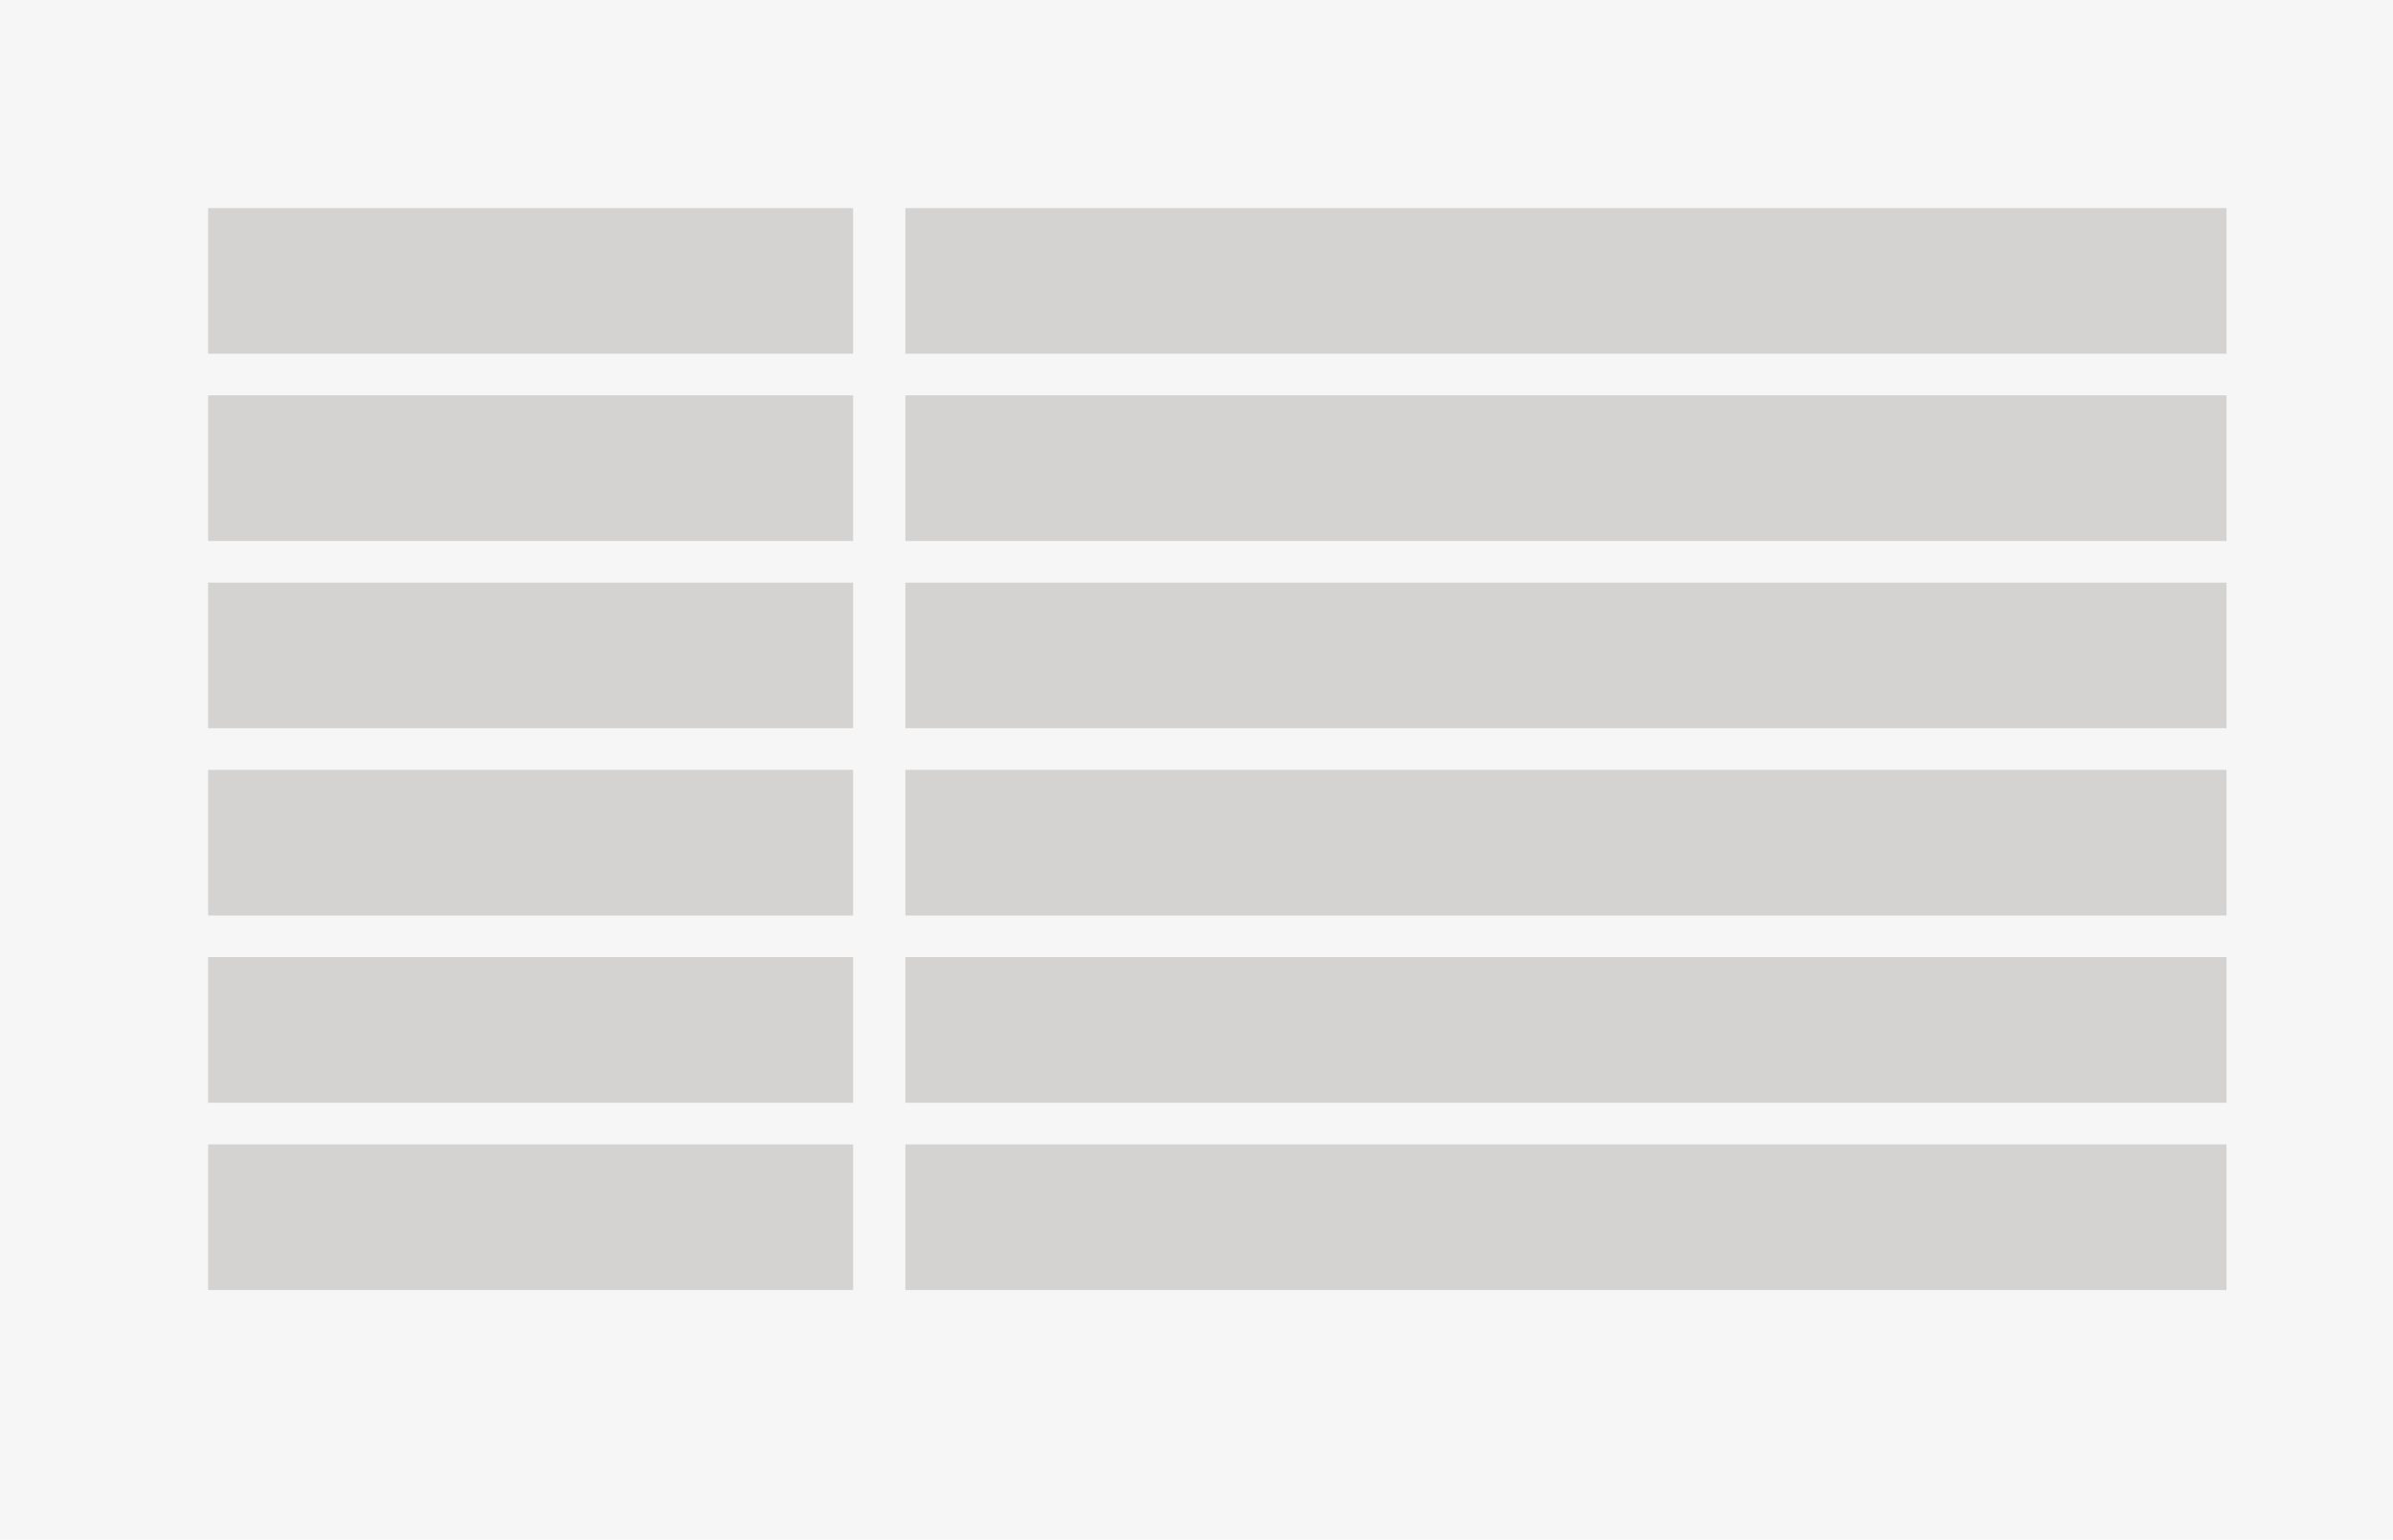 <svg id="Lag_1" data-name="Lag 1" xmlns="http://www.w3.org/2000/svg" viewBox="0 0 115 74"><defs><style>.cls-1{fill:#f6f6f6;}.cls-2{fill:#d5d3d2;}</style></defs><title>DW</title><rect class="cls-1" width="115" height="74"/><rect class="cls-2" x="10" y="10" width="31" height="7"/><rect class="cls-2" x="43.51" y="10" width="63.49" height="7"/><rect class="cls-2" x="10" y="19" width="31" height="7"/><rect class="cls-2" x="43.51" y="19" width="63.49" height="7"/><rect class="cls-2" x="10" y="28" width="31" height="7"/><rect class="cls-2" x="43.51" y="28" width="63.49" height="7"/><rect class="cls-2" x="10" y="37" width="31" height="7"/><rect class="cls-2" x="43.51" y="37" width="63.49" height="7"/><rect class="cls-2" x="10" y="46" width="31" height="7"/><rect class="cls-2" x="43.51" y="46" width="63.49" height="7"/><rect class="cls-2" x="10" y="55" width="31" height="7"/><rect class="cls-2" x="43.51" y="55" width="63.49" height="7"/></svg>